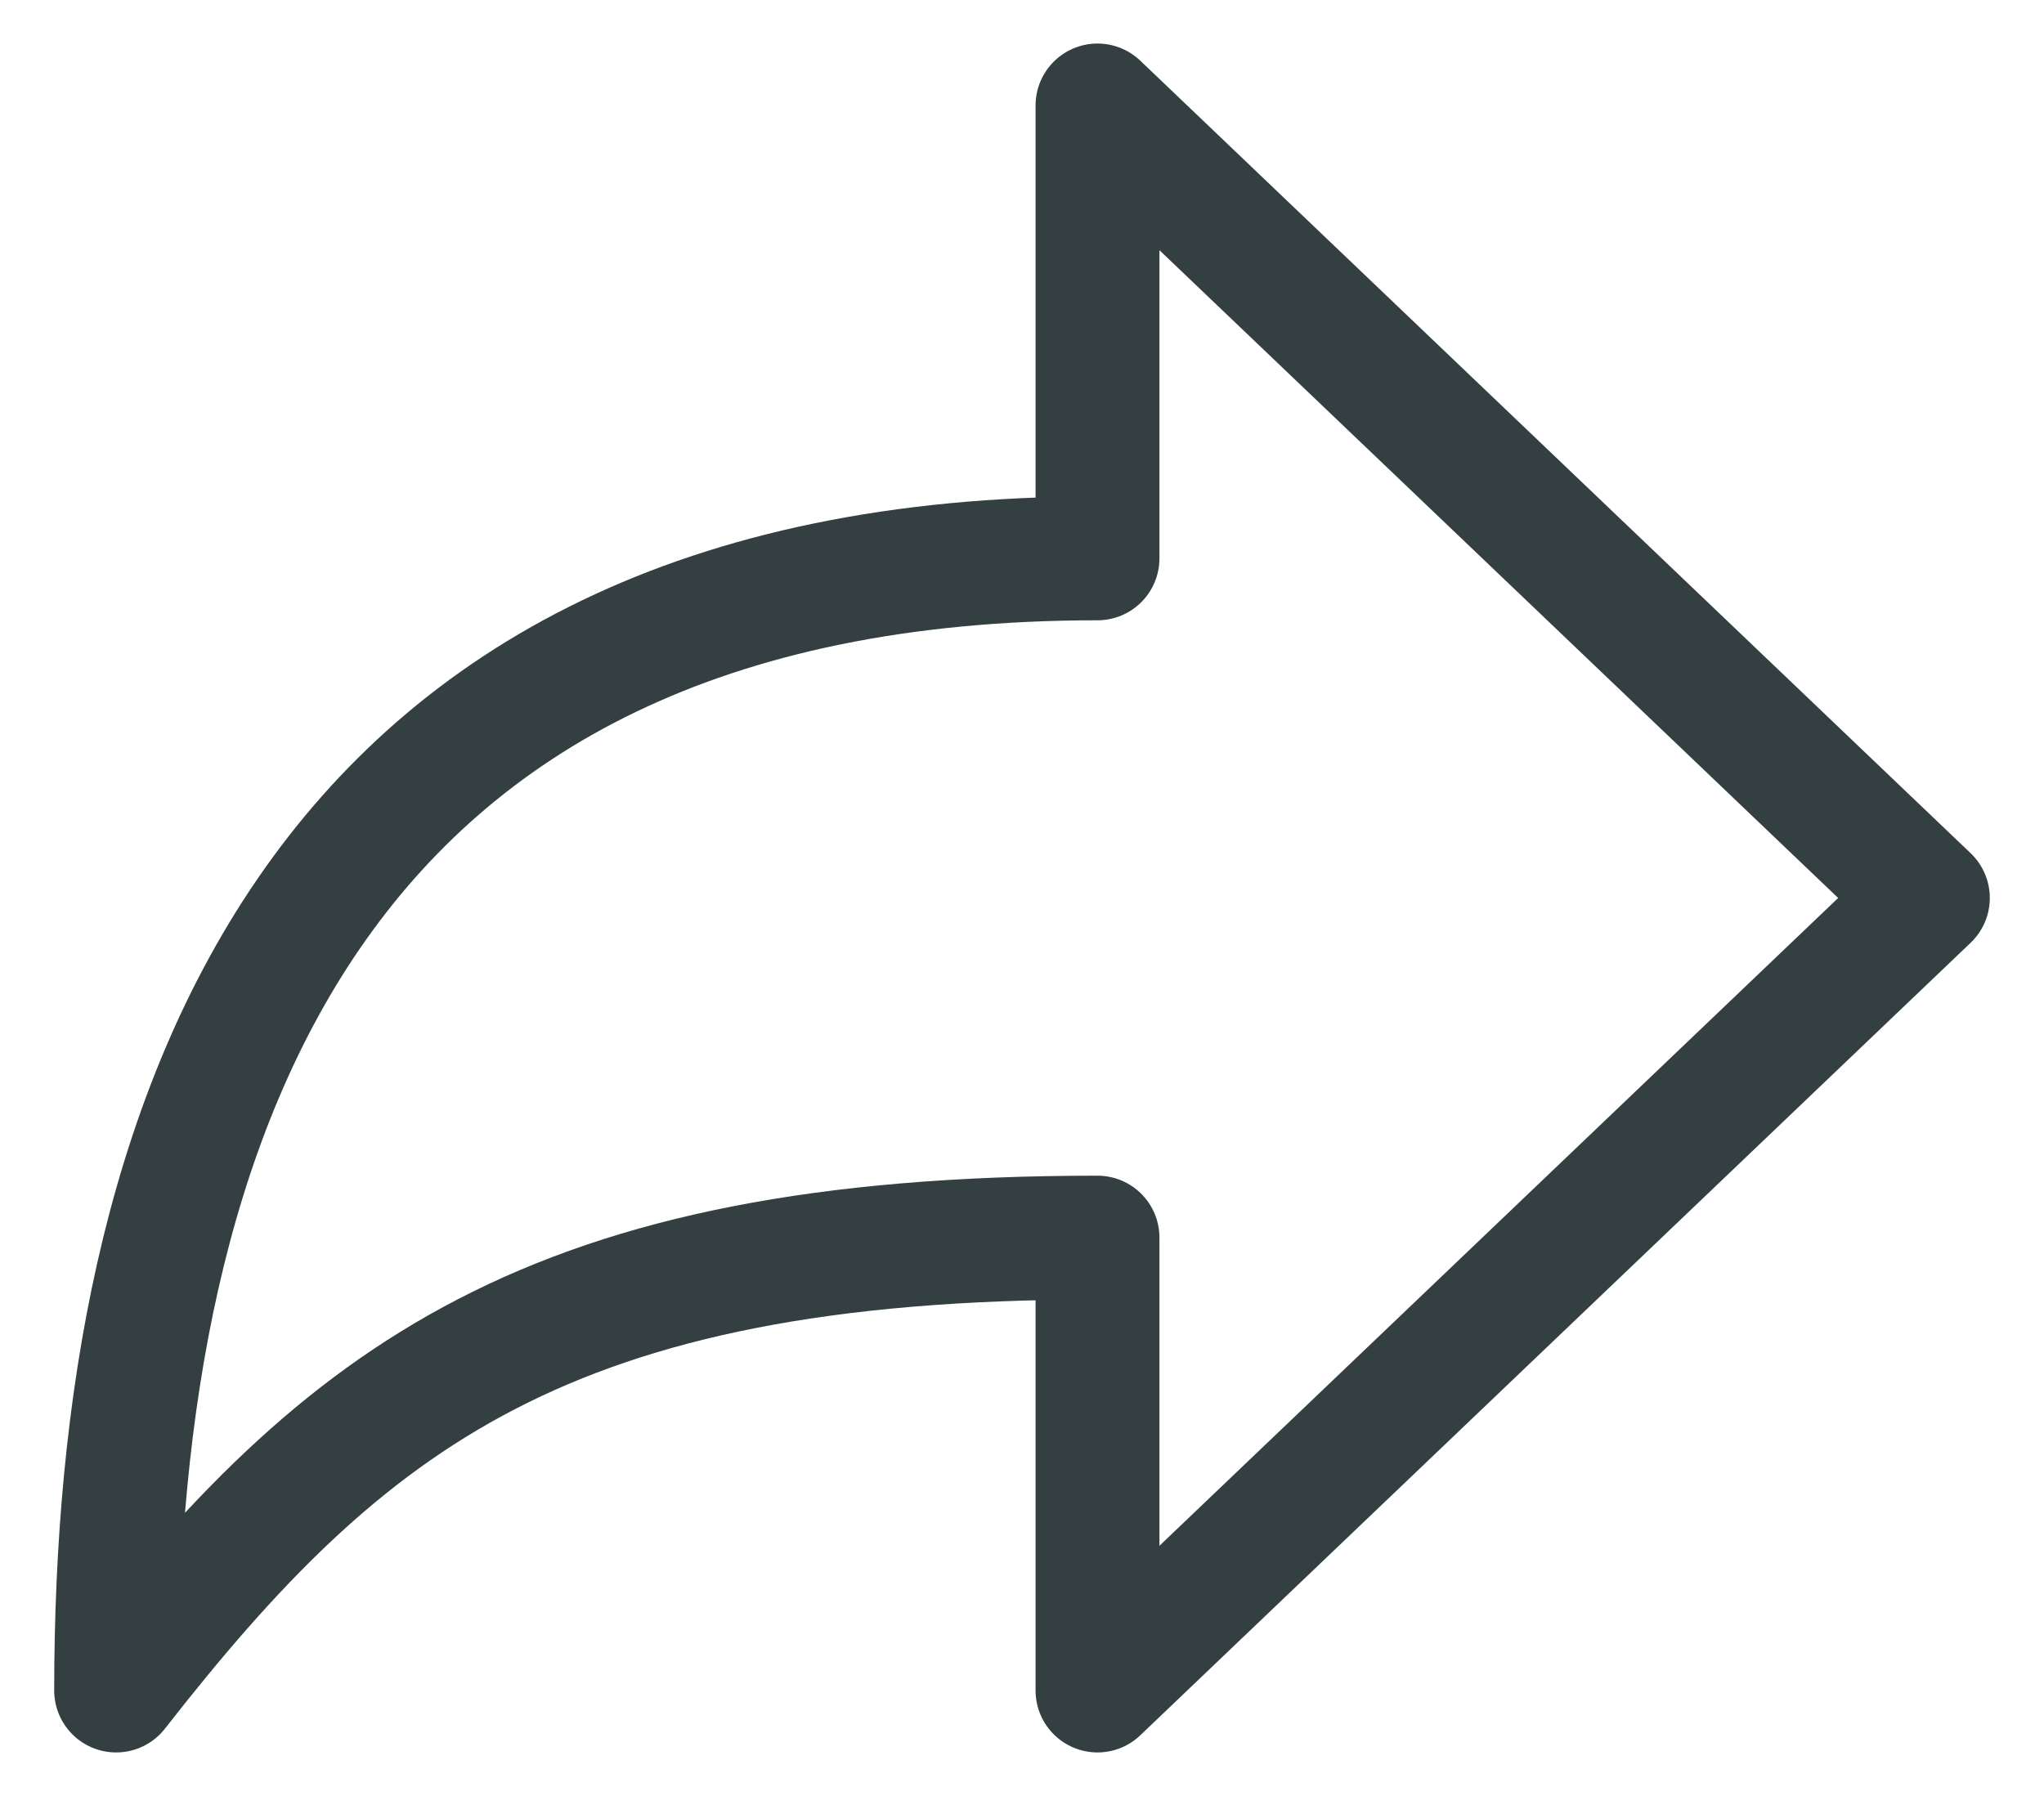 <svg width="33" height="29" viewBox="0 0 33 29" fill="none" xmlns="http://www.w3.org/2000/svg">
<path d="M31.125 14.5L17.719 1.703V9.016C4.889 9.016 1.875 18.215 1.875 27.297C5.578 22.556 8.852 19.984 17.719 19.984V27.297L31.125 14.5Z" stroke="#343F42" stroke-width="2" stroke-linejoin="round"/>
</svg>
